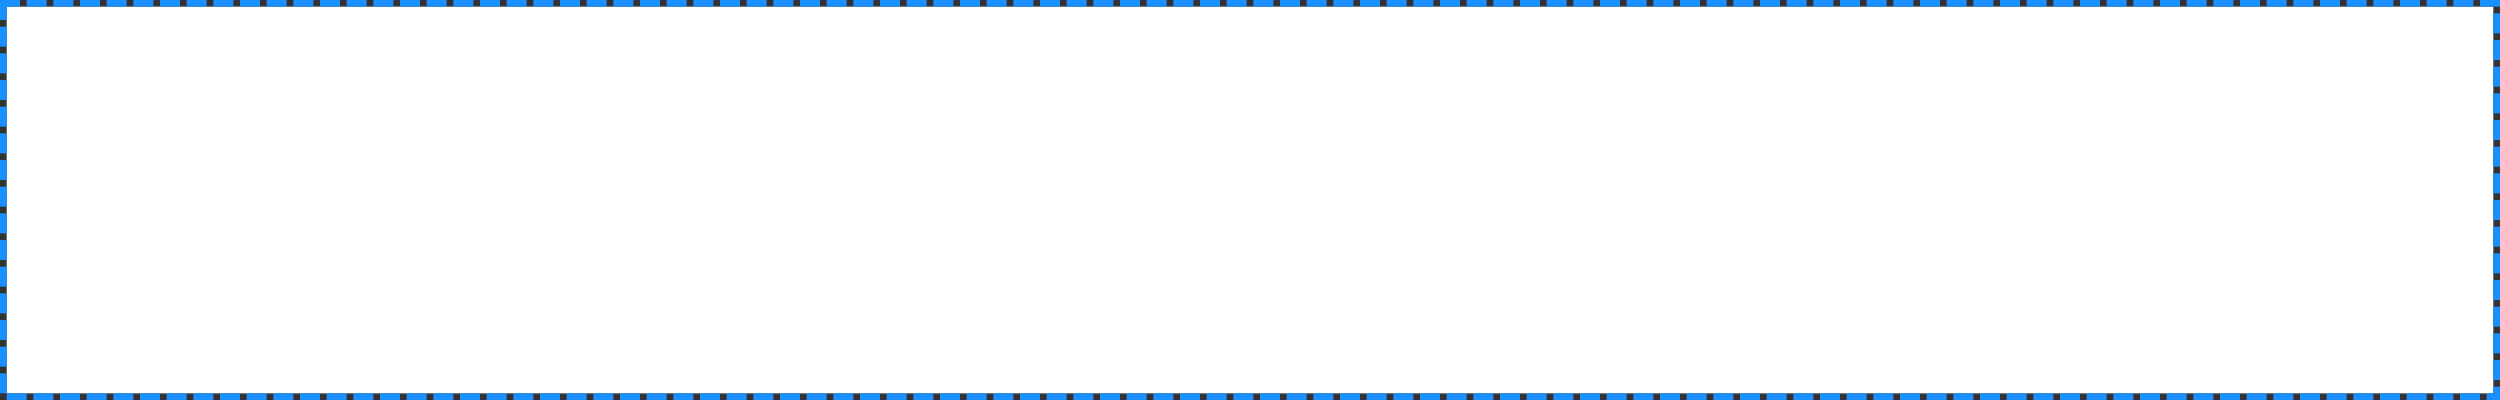 ﻿<?xml version="1.0" encoding="utf-8"?>
<svg version="1.1" xmlns:xlink="http://www.w3.org/1999/xlink" width="375px" height="60px" xmlns="http://www.w3.org/2000/svg">
  <rect width="100%" height="100%" fill="#333333" stroke="none"/>
  <g transform="matrix(1 0 0 1 15 -1820 )">
    <path d="M -14 1821  L 359 1821  L 359 1879  L -14 1879  L -14 1821  Z " fill-rule="nonzero" fill="#ffffff" stroke="none" />
    <path d="M -14.5 1820.5  L 359.5 1820.5  L 359.5 1879.5  L -14.5 1879.5  L -14.5 1820.5  Z " stroke-width="1" stroke-dasharray="3,1" stroke="#1890ff" fill="none" stroke-dashoffset="0.5" />
  </g>
</svg>